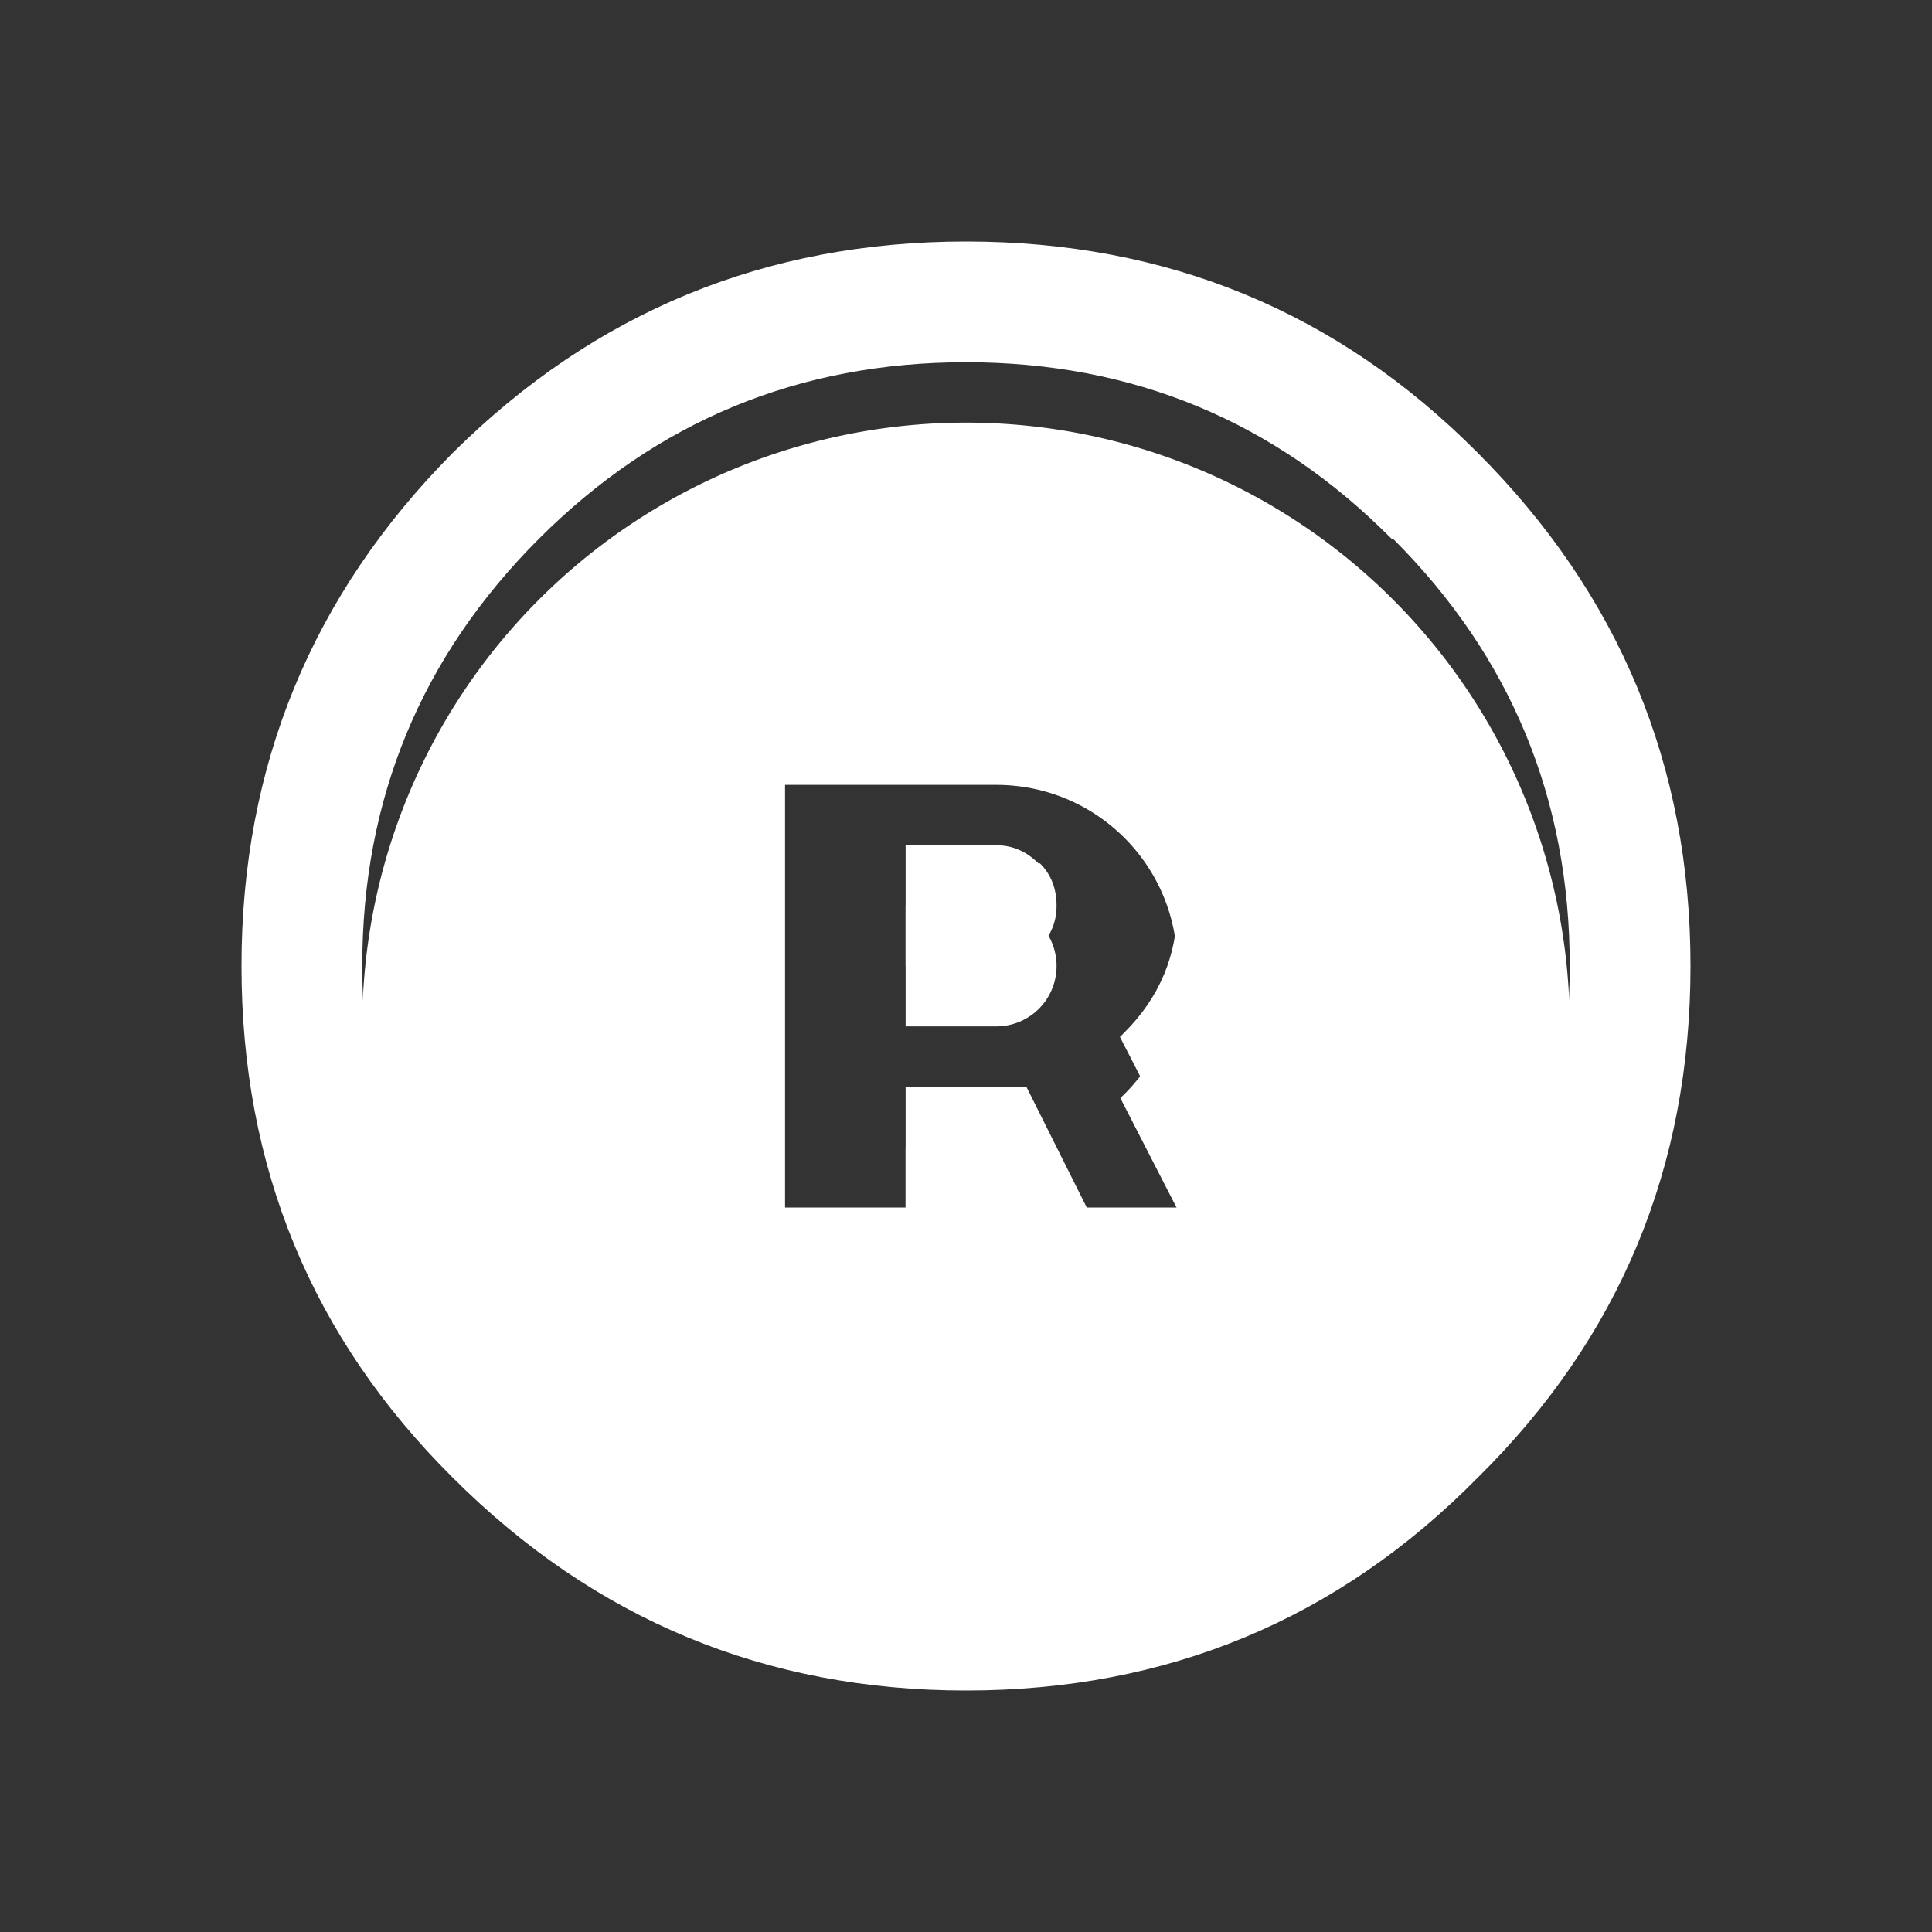 <?xml version="1.0" encoding="UTF-8" standalone="no"?>
<svg
   width="64"
   height="64"
   version="1.1"
   id="svg8906"
   sodipodi:docname="xbox_stick_top_r.svg"
   inkscape:version="1.2.2 (732a01da63, 2022-12-09)"
   xmlns:inkscape="http://www.inkscape.org/namespaces/inkscape"
   xmlns:sodipodi="http://sodipodi.sourceforge.net/DTD/sodipodi-0.dtd"
   xmlns="http://www.w3.org/2000/svg"
   xmlns:svg="http://www.w3.org/2000/svg">
  <rect width="100%" height="100%" fill="#333333" stroke="none"/>
  <sodipodi:namedview
     id="namedview8908"
     pagecolor="#ffffff"
     bordercolor="#000000"
     borderopacity="0.25"
     inkscape:showpageshadow="2"
     inkscape:pageopacity="0.0"
     inkscape:pagecheckerboard="0"
     inkscape:deskcolor="#d1d1d1"
     showgrid="false"
     inkscape:zoom="11.313709"
     inkscape:cx="20.108348"
     inkscape:cy="41.498327"
     inkscape:window-width="1920"
     inkscape:window-height="1001"
     inkscape:window-x="-9"
     inkscape:window-y="-9"
     inkscape:window-maximized="1"
     inkscape:current-layer="svg8906" />
  <defs
     id="defs8900" />
  <g
     id="g8904">
    <path
       stroke="none"
       fill="#FFFFFF"
       d="M32 12 Q23.7 12 17.85 17.85 12 23.7 12 32 12 40.3 17.85 46.1 L17.85 46.15 Q23.7 52 32 52 40.3 52 46.1 46.15 L46.15 46.1 Q52 40.3 52 32 52 23.7 46.15 17.85 L46.1 17.85 Q40.3 12 32 12 M20.7 20.7 Q25.35 16 32 16 38.65 16 43.25 20.65 L43.65 21 Q48 25.6 48 32 48 38.65 43.35 43.25 L43.25 43.35 Q38.65 48 32 48 25.6 48 21 43.65 L20.65 43.25 Q16 38.65 16 32 16 25.35 20.7 20.7 L20.65 20.7 20.7 20.65 20.7 20.7 M56 32 Q56 42 48.95 48.95 42 56 32 56 22.05 56 15 48.95 8 42 8 32 8 22.05 15 15 22.05 8 32 8 42 8 48.95 15 56 22.05 56 32 M26 24 L26 40 30 40 30 36 34 36 36 40 40 40 37.1 34.35 37.2 34.25 37.25 34.2 Q39 32.45 39 30 39 27.5 37.25 25.75 L37.2 25.7 36 24.8 Q34.75 24.05 33.2 24 L26 24 M33 28 Q33.8 28 34.4 28.6 L34.45 28.6 Q35 29.15 35 30 35 30.8 34.45 31.35 L34.35 31.45 Q33.8 32 33 32 L30 32 30 28 33 28"
       id="path8902" />
  </g>
  <path
     stroke="none"
     fill="#ffffff"
     d="M 32,14 Q 23.7,14 17.85,19.85 12,25.7 12,34 q 0,8.3 5.85,14.1 v 0.05 Q 23.7,54 32,54 40.3,54 46.1,48.15 L 46.15,48.1 Q 52,42.3 52,34 52,25.7 46.15,19.85 H 46.1 Q 40.3,14 32,14 M 20.7,22.7 Q 25.35,18 32,18 q 6.65,0 11.25,4.65 L 43.65,23 Q 48,27.6 48,34 q 0,6.65 -4.65,11.25 l -0.1,0.1 Q 38.65,50 32,50 25.6,50 21,45.65 l -0.35,-0.4 Q 16,40.65 16,34 16,27.35 20.7,22.7 H 20.65 L 20.7,22.65 V 22.7 M 56,34 Q 56,44 48.95,50.95 42,58 32,58 22.05,58 15,50.95 8,44 8,34 8,24.05 15,17 22.05,10 32,10 42,10 48.95,17 56,24.05 56,34 M 26,26 v 16 h 4 v -4 h 4 l 2,4 h 4 l -2.9,-5.65 0.1,-0.1 0.05,-0.05 Q 39,34.45 39,32 39,29.5 37.25,27.75 L 37.2,27.7 36,26.8 Q 34.75,26.05 33.2,26 H 26 m 7,4 q 0.8,0 1.4,0.6 h 0.05 Q 35,31.15 35,32 q 0,0.8 -0.55,1.35 l -0.1,0.1 Q 33.8,34 33,34 h -3 v -4 h 3"
     id="path8902-3"
     style="display:none;fill:#929292;fill-opacity:1" />
  <path
     id="path6192"
     style="display:inline;fill:#ffffff;fill-opacity:1;fill-rule:evenodd;stroke:none;stroke-width:0;stroke-linecap:square;stroke-linejoin:round;stroke-miterlimit:0;stroke-dasharray:none"
     d="M 32 14 A 20 20 0 0 0 12 34 A 20 20 0 0 0 32 54 A 20 20 0 0 0 52 34 A 20 20 0 0 0 32 14 z M 26 26 L 32.346 26 L 33 26 C 36.324 26 39 28.676 39 32 C 39 33.729 38.276 35.282 37.113 36.375 L 40 42 L 36 42 L 34 38 L 33 38 L 32.346 38 L 30 38 L 30 42 L 26 42 L 26 38 L 26 26 z M 30 30 L 30 32 L 30 34 L 32 34 L 32.244 34 L 33 34 C 34.108 34 35 33.108 35 32 C 35 30.892 34.108 30 33 30 L 32.244 30 L 32 30 L 30 30 z " />
  <path
     id="path6250"
     style="display:none;fill:#d2d2d2;fill-opacity:1;fill-rule:evenodd;stroke:none;stroke-width:0;stroke-linecap:square;stroke-linejoin:round;stroke-miterlimit:0;stroke-dasharray:none"
     d="M 32,18 A 16,16.002 0 0 0 16,34.002 16,16.002 0 0 0 32,50.006 16,16.002 0 0 0 48,34.002 16,16.002 0 0 0 32,18 Z" />
  <g
     inkscape:groupmode="layer"
     id="layer5"
     inkscape:label="R"
     transform="translate(-0.238,0.767)"
     style="display:none">
    <path
       id="rect9938"
       style="display:inline;fill:#ee9a9a;fill-opacity:1;fill-rule:evenodd;stroke:none;stroke-width:4.018;stroke-linecap:square;stroke-linejoin:round;stroke-miterlimit:0"
       d="m 26,26 v 12 4 h 4 V 38 H 32.346 33 34 l 2,4 h 4 L 37.113,36.375 C 38.276,35.282 39,33.729 39,32 39,28.676 36.324,26 33,26 h -0.654 z m 4,4 H 32 32.244 33 c 1.108,0 2,0.892 2,2 0,1.108 -0.892,2 -2,2 H 32.244 32 30 v -2 z"
       transform="translate(0.238,-0.767)" />
  </g>
</svg>
